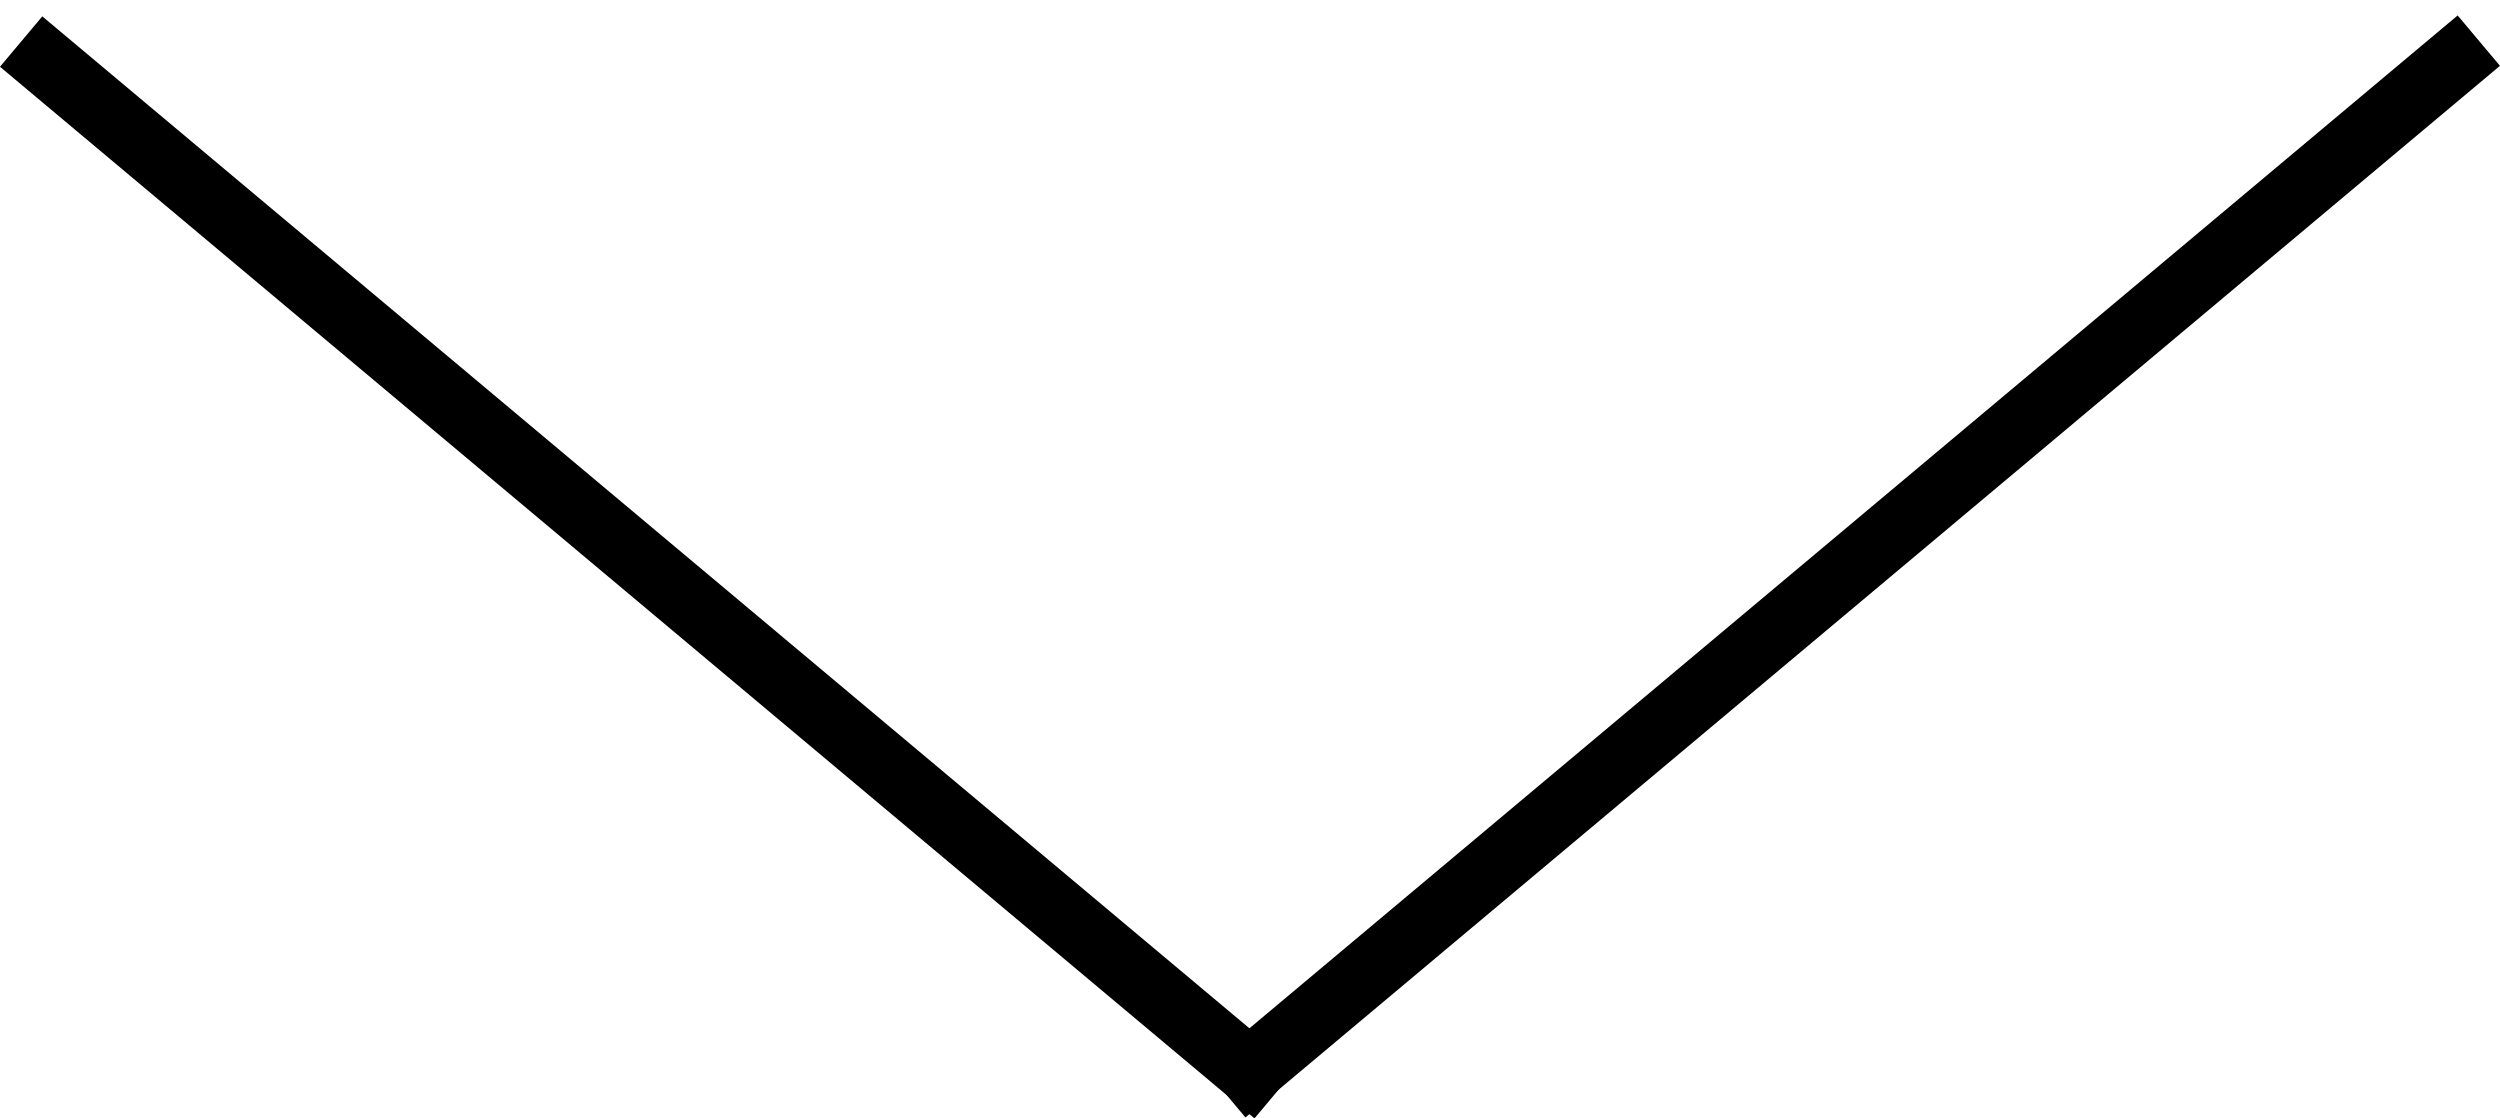 <svg width="38" height="17" fill="none" xmlns="http://www.w3.org/2000/svg"><path transform="rotate(39.973 -1.395 .507) skewX(-.054)" stroke="#000" d="M0-.5h24.882"/><path transform="rotate(-39.973 32.816 -17.533) skewX(.054)" stroke="#000" d="M0-.5h24.882"/></svg>